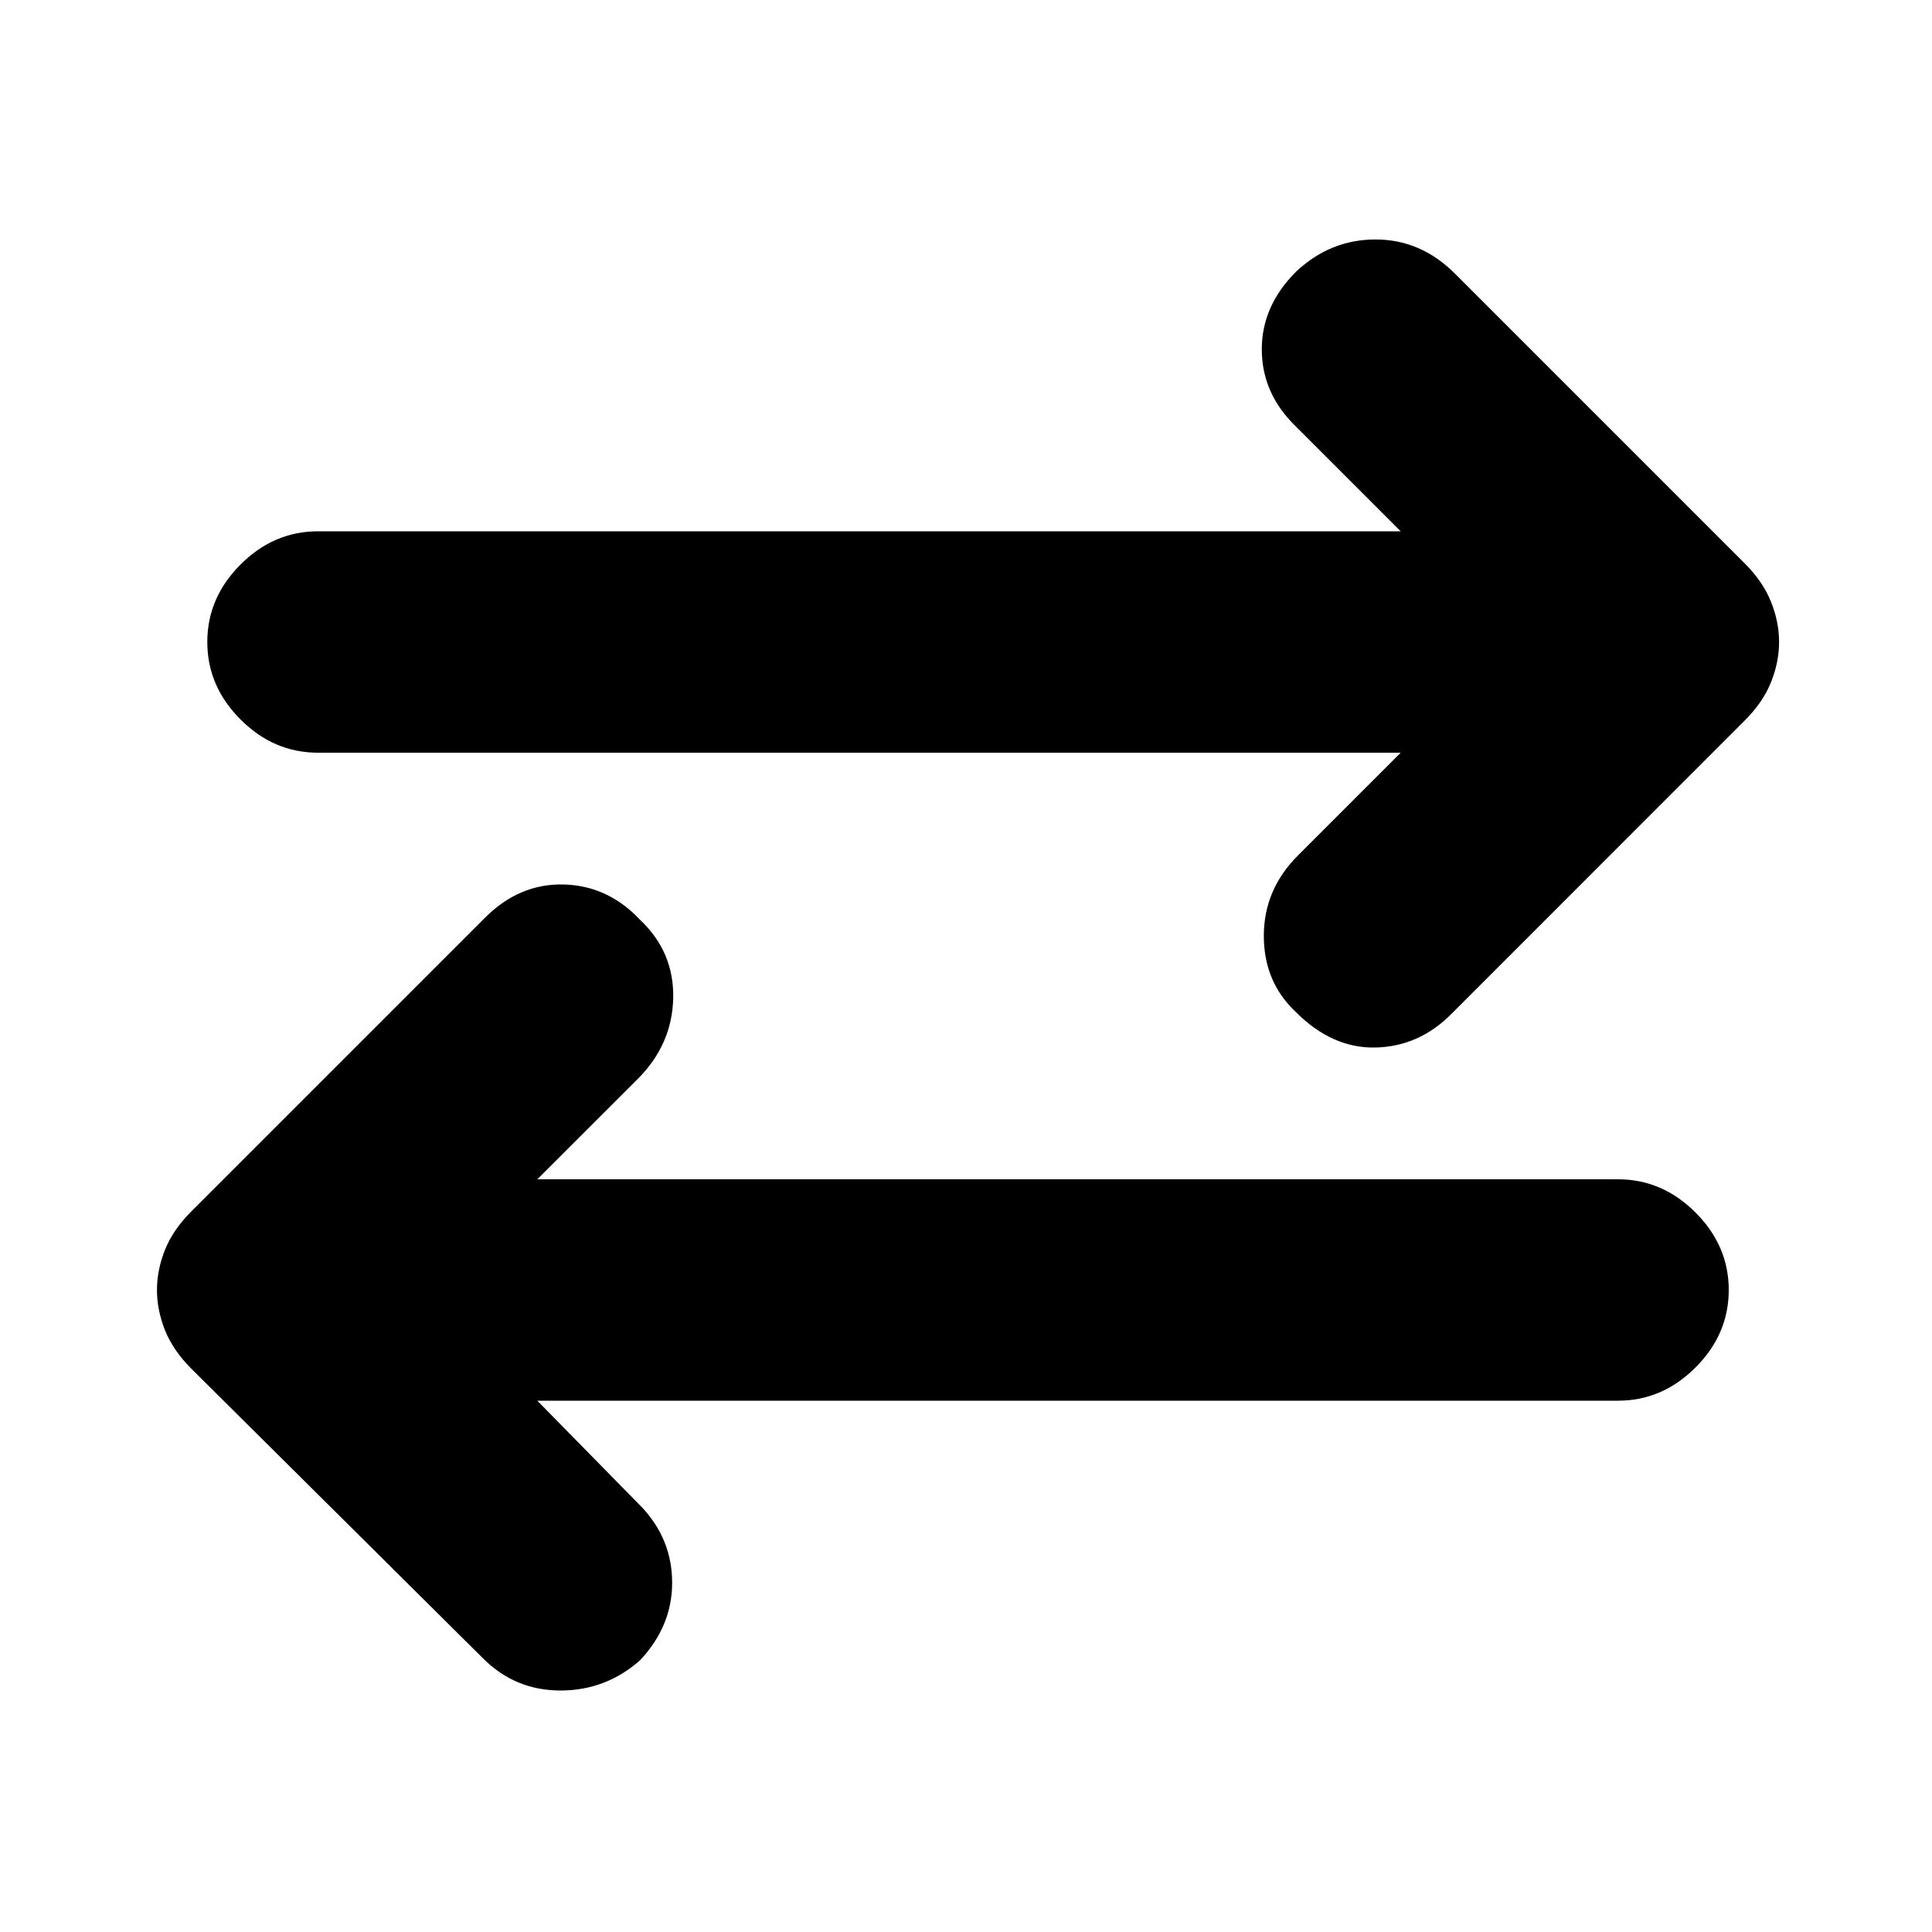 <svg xmlns="http://www.w3.org/2000/svg" height="20" width="20"><path d="M13.417 10.479q-.334-.312-.334-.791 0-.48.355-.834L14.5 7.792H3.292q-.459 0-.802-.344-.344-.344-.344-.802 0-.458.344-.802.343-.344.802-.344H14.5l-1.104-1.104q-.334-.334-.334-.781 0-.448.355-.803.354-.333.823-.333.468 0 .822.354l3 3q.188.188.271.396.084.209.084.417t-.084.417q-.083.208-.271.395L15.021 10.5q-.333.333-.781.344-.448.01-.823-.365ZM5 17.167l-3.021-3q-.187-.188-.271-.396-.083-.209-.083-.417t.083-.416q.084-.209.271-.396L5.021 9.5q.354-.354.812-.344.459.011.792.365.354.333.344.812-.011.479-.365.834l-1.042 1.041H16.75q.458 0 .802.344.344.344.344.802 0 .458-.344.802-.344.344-.802.344H5.562l1.084 1.104q.312.334.312.781 0 .448-.333.803-.354.312-.823.312T5 17.167Z"/></svg>